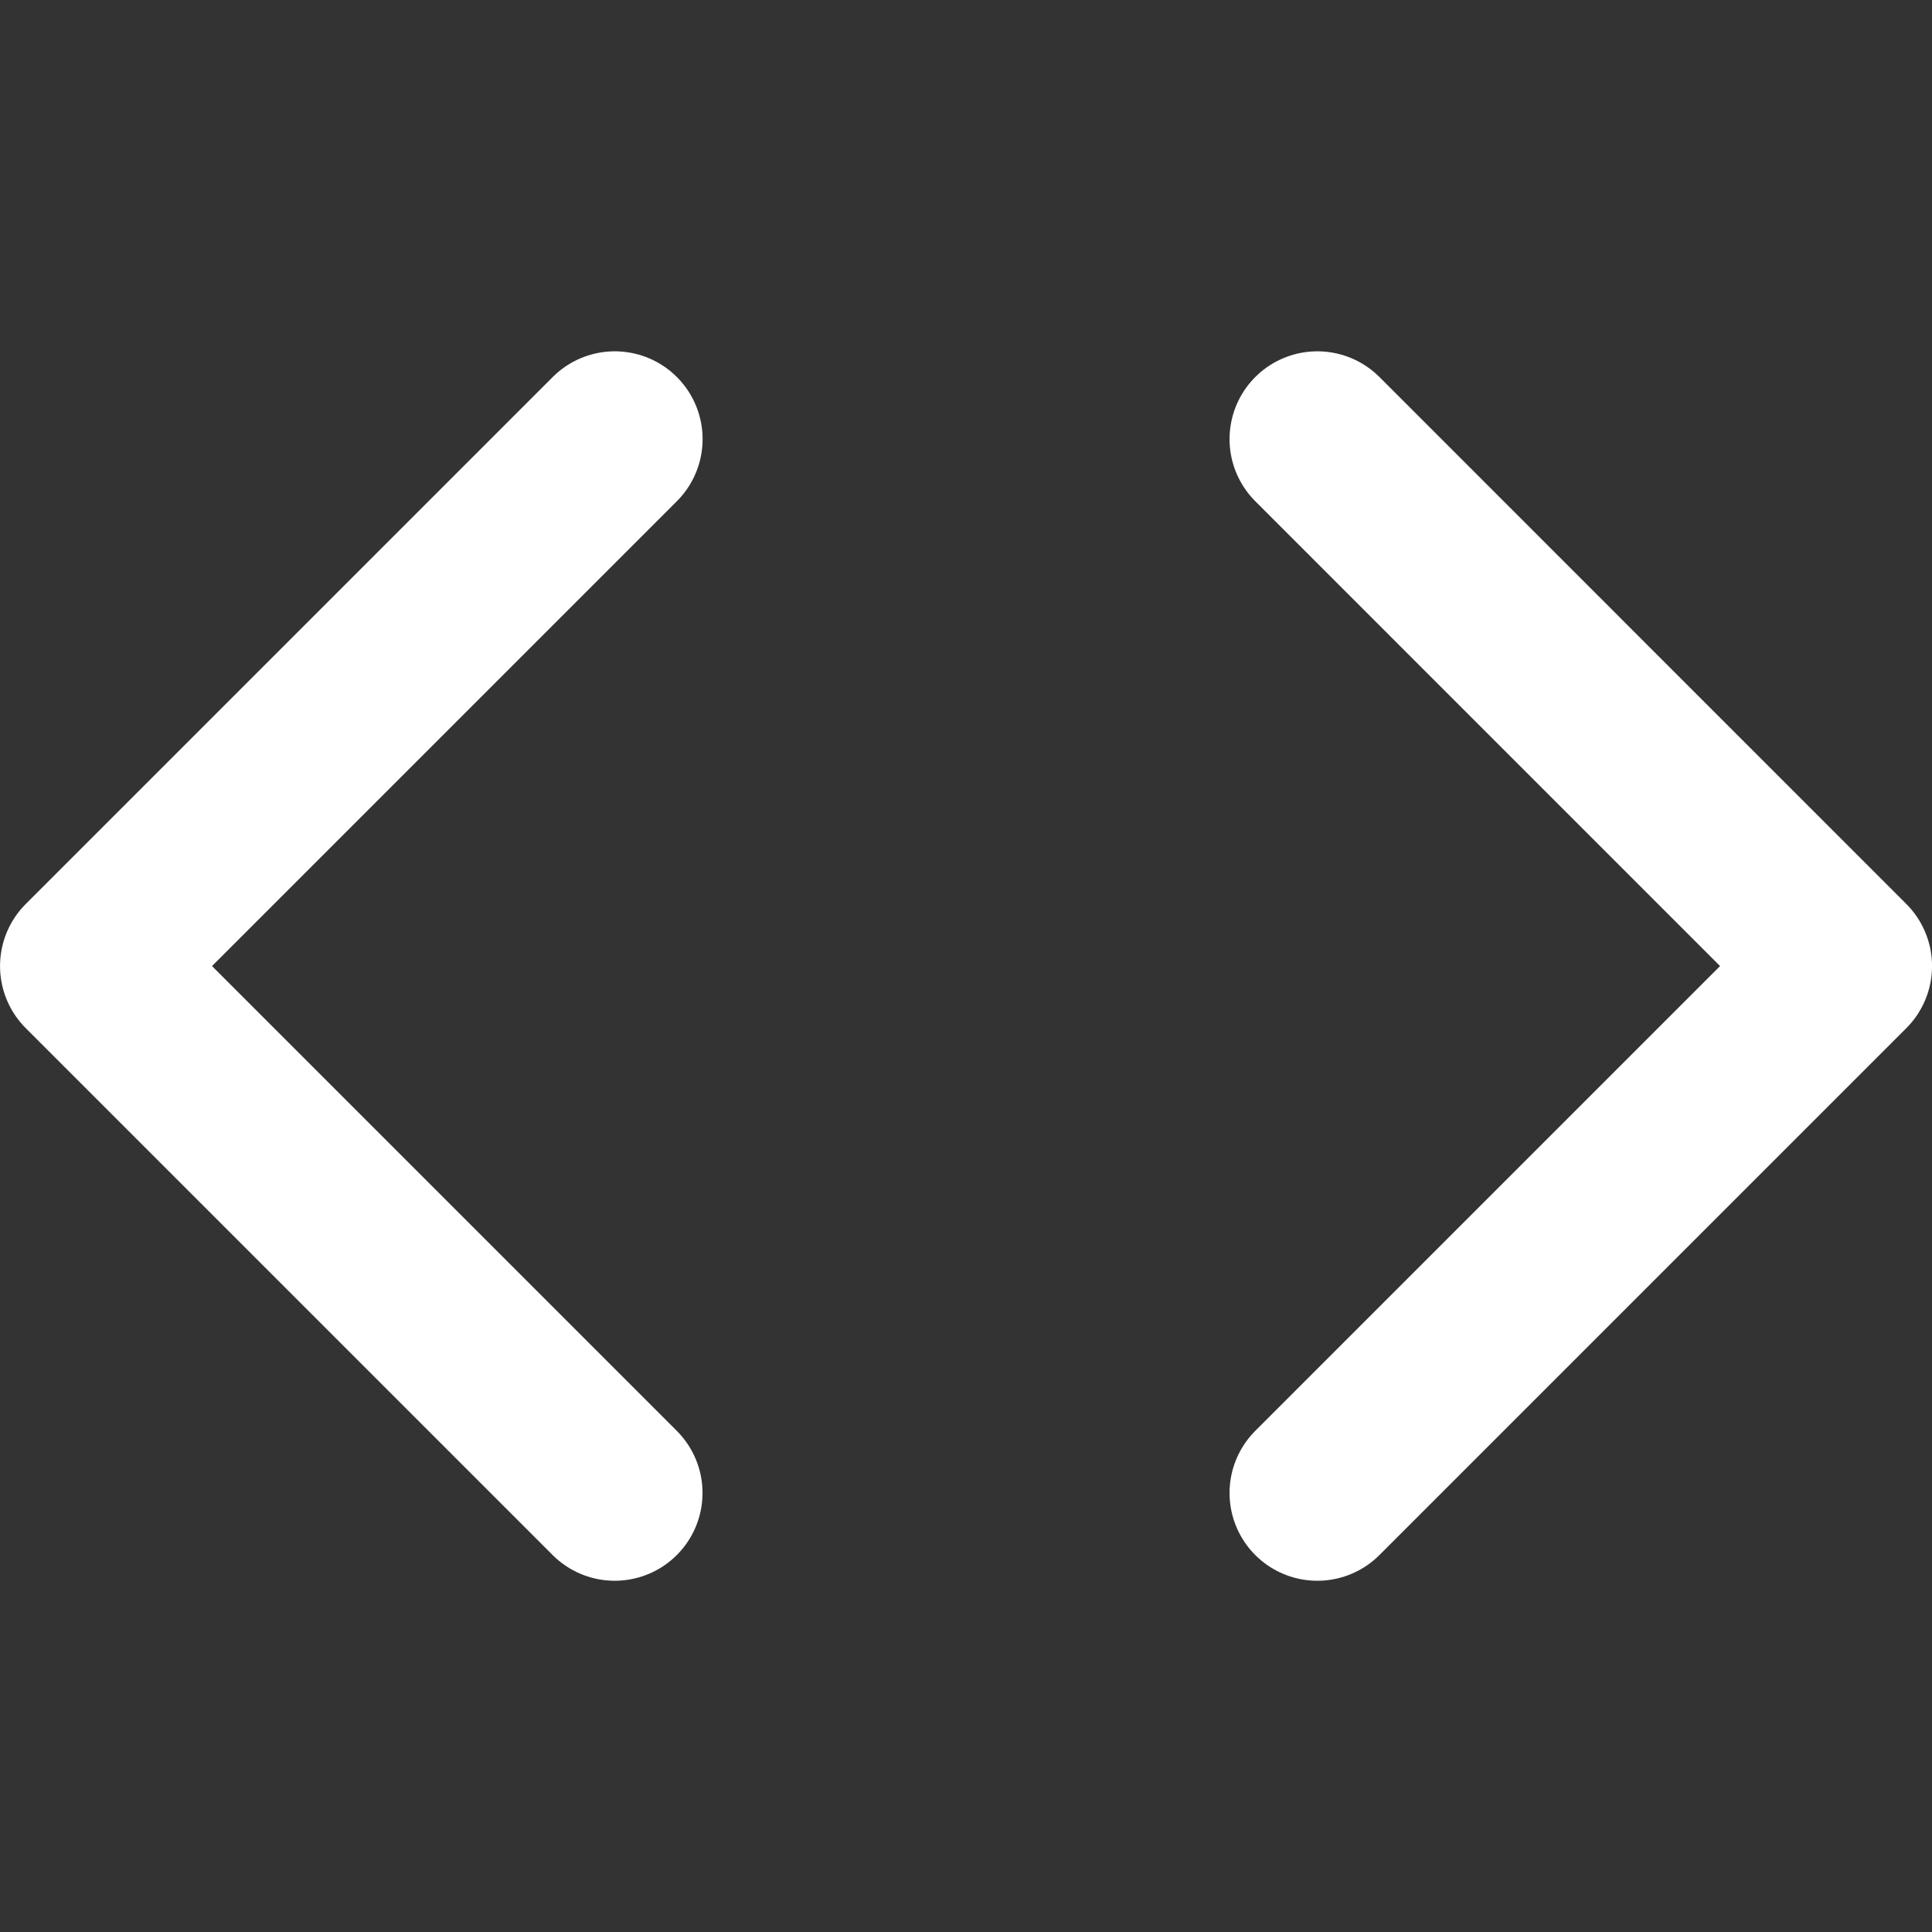<svg xmlns="http://www.w3.org/2000/svg" id="Component_29_4" width="28" height="28" viewBox="0 0 28 28">
    <rect x="0" y="0" width="28" height="28" fill="#333333" stroke="none"/>
    <defs>
        <clipPath id="clip-path">
            <path id="Rectangle_597" fill="#fff" d="M0 0H28V28H0z"/>
        </clipPath>
        <style>
            .cls-3{fill:none;stroke:#fff;stroke-linecap:round;stroke-linejoin:round;stroke-width:2.545px}
        </style>
    </defs>
    <g id="Mask_Group_65" clip-path="url(#clip-path)">
        <g id="code_1_" transform="translate(1.273 6.364)">
            <path id="Path_606" d="M20.364 22.909L28 15.273l-7.636-7.637" class="cls-3" transform="translate(-2.545 -7.636)"/>
            <path id="Path_607" d="M10.182 7.636l-7.637 7.637 7.636 7.636" class="cls-3" transform="translate(-2.545 -7.636)"/>
        </g>
    </g>
</svg>
